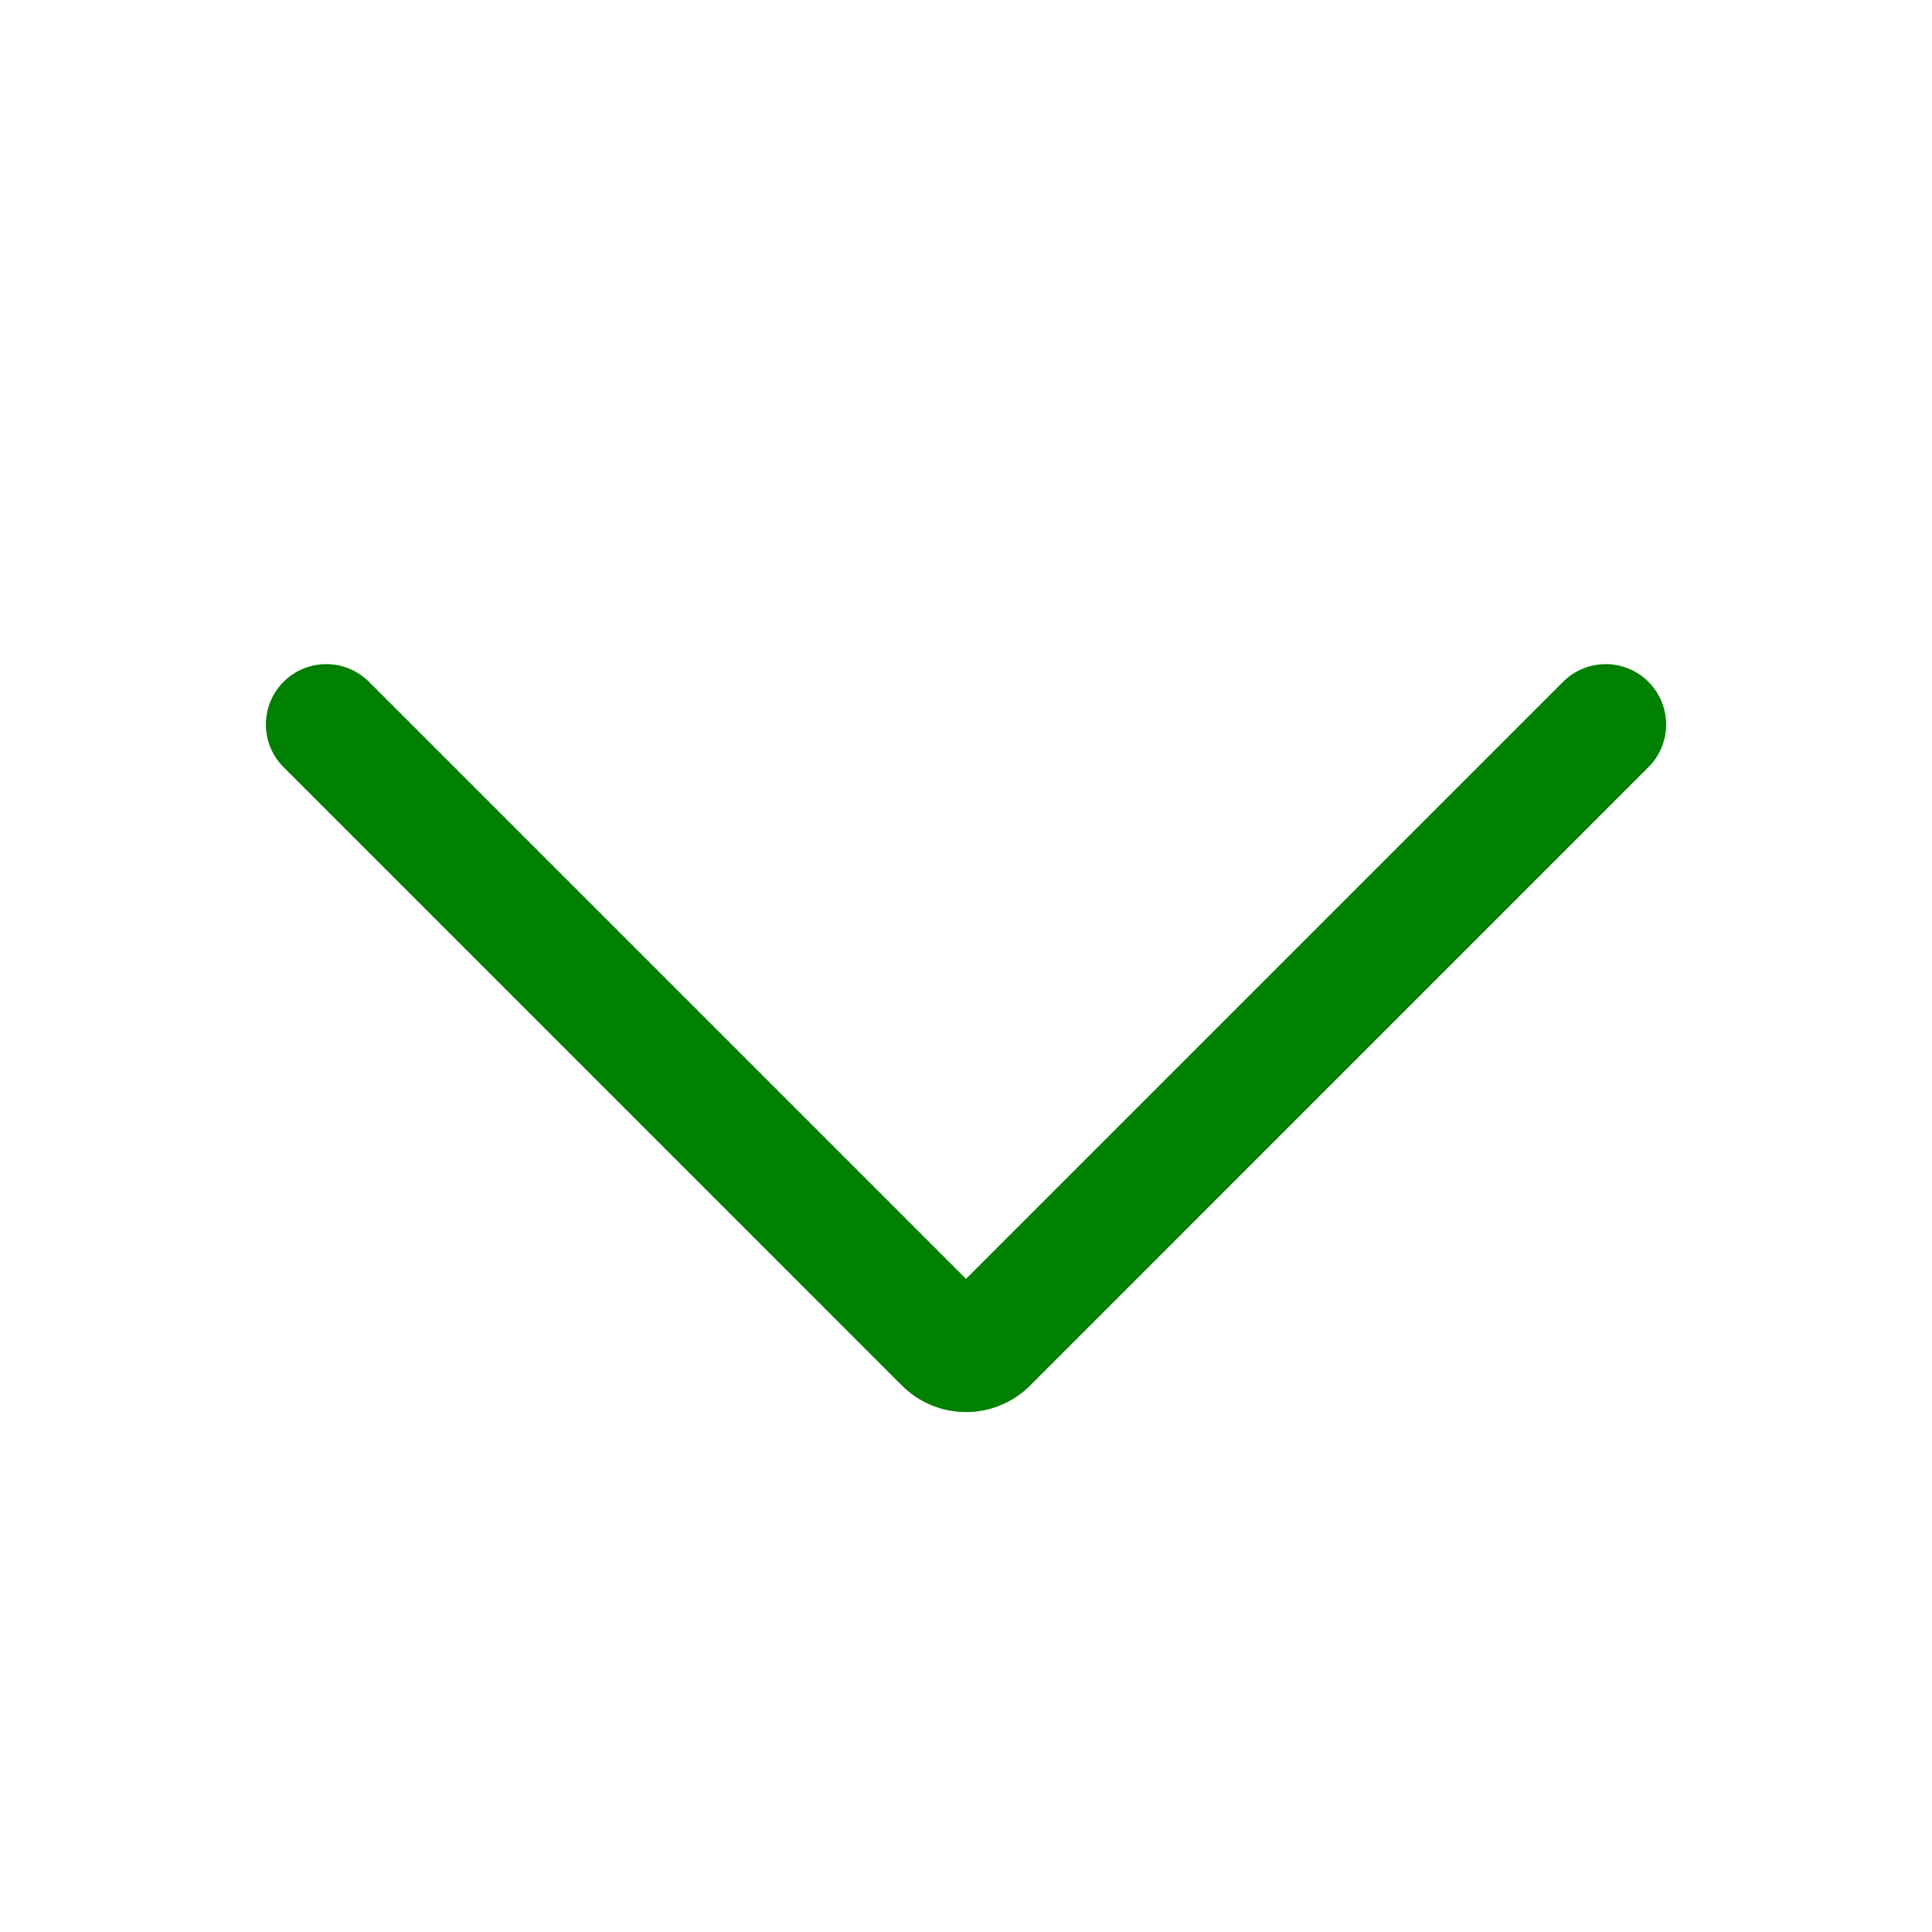 <svg class="svg-icon" style="width: 1em;height: 1em;vertical-align: middle;fill: green;overflow: hidden;" viewBox="0 0 1024 1024" version="1.1" xmlns="http://www.w3.org/2000/svg"><path d="M873.7 406.62L545.94 734.39c-18.72 18.72-49.16 18.72-67.88 0L150.3 406.62c-12.5-12.5-12.5-32.75 0-45.25s32.75-12.5 45.25 0L512 677.83l316.45-316.45c12.5-12.5 32.75-12.5 45.25 0 6.25 6.25 9.38 14.44 9.38 22.62s-3.13 16.38-9.38 22.62zM523.31 689.45v-0.31 0.31z"  /></svg>